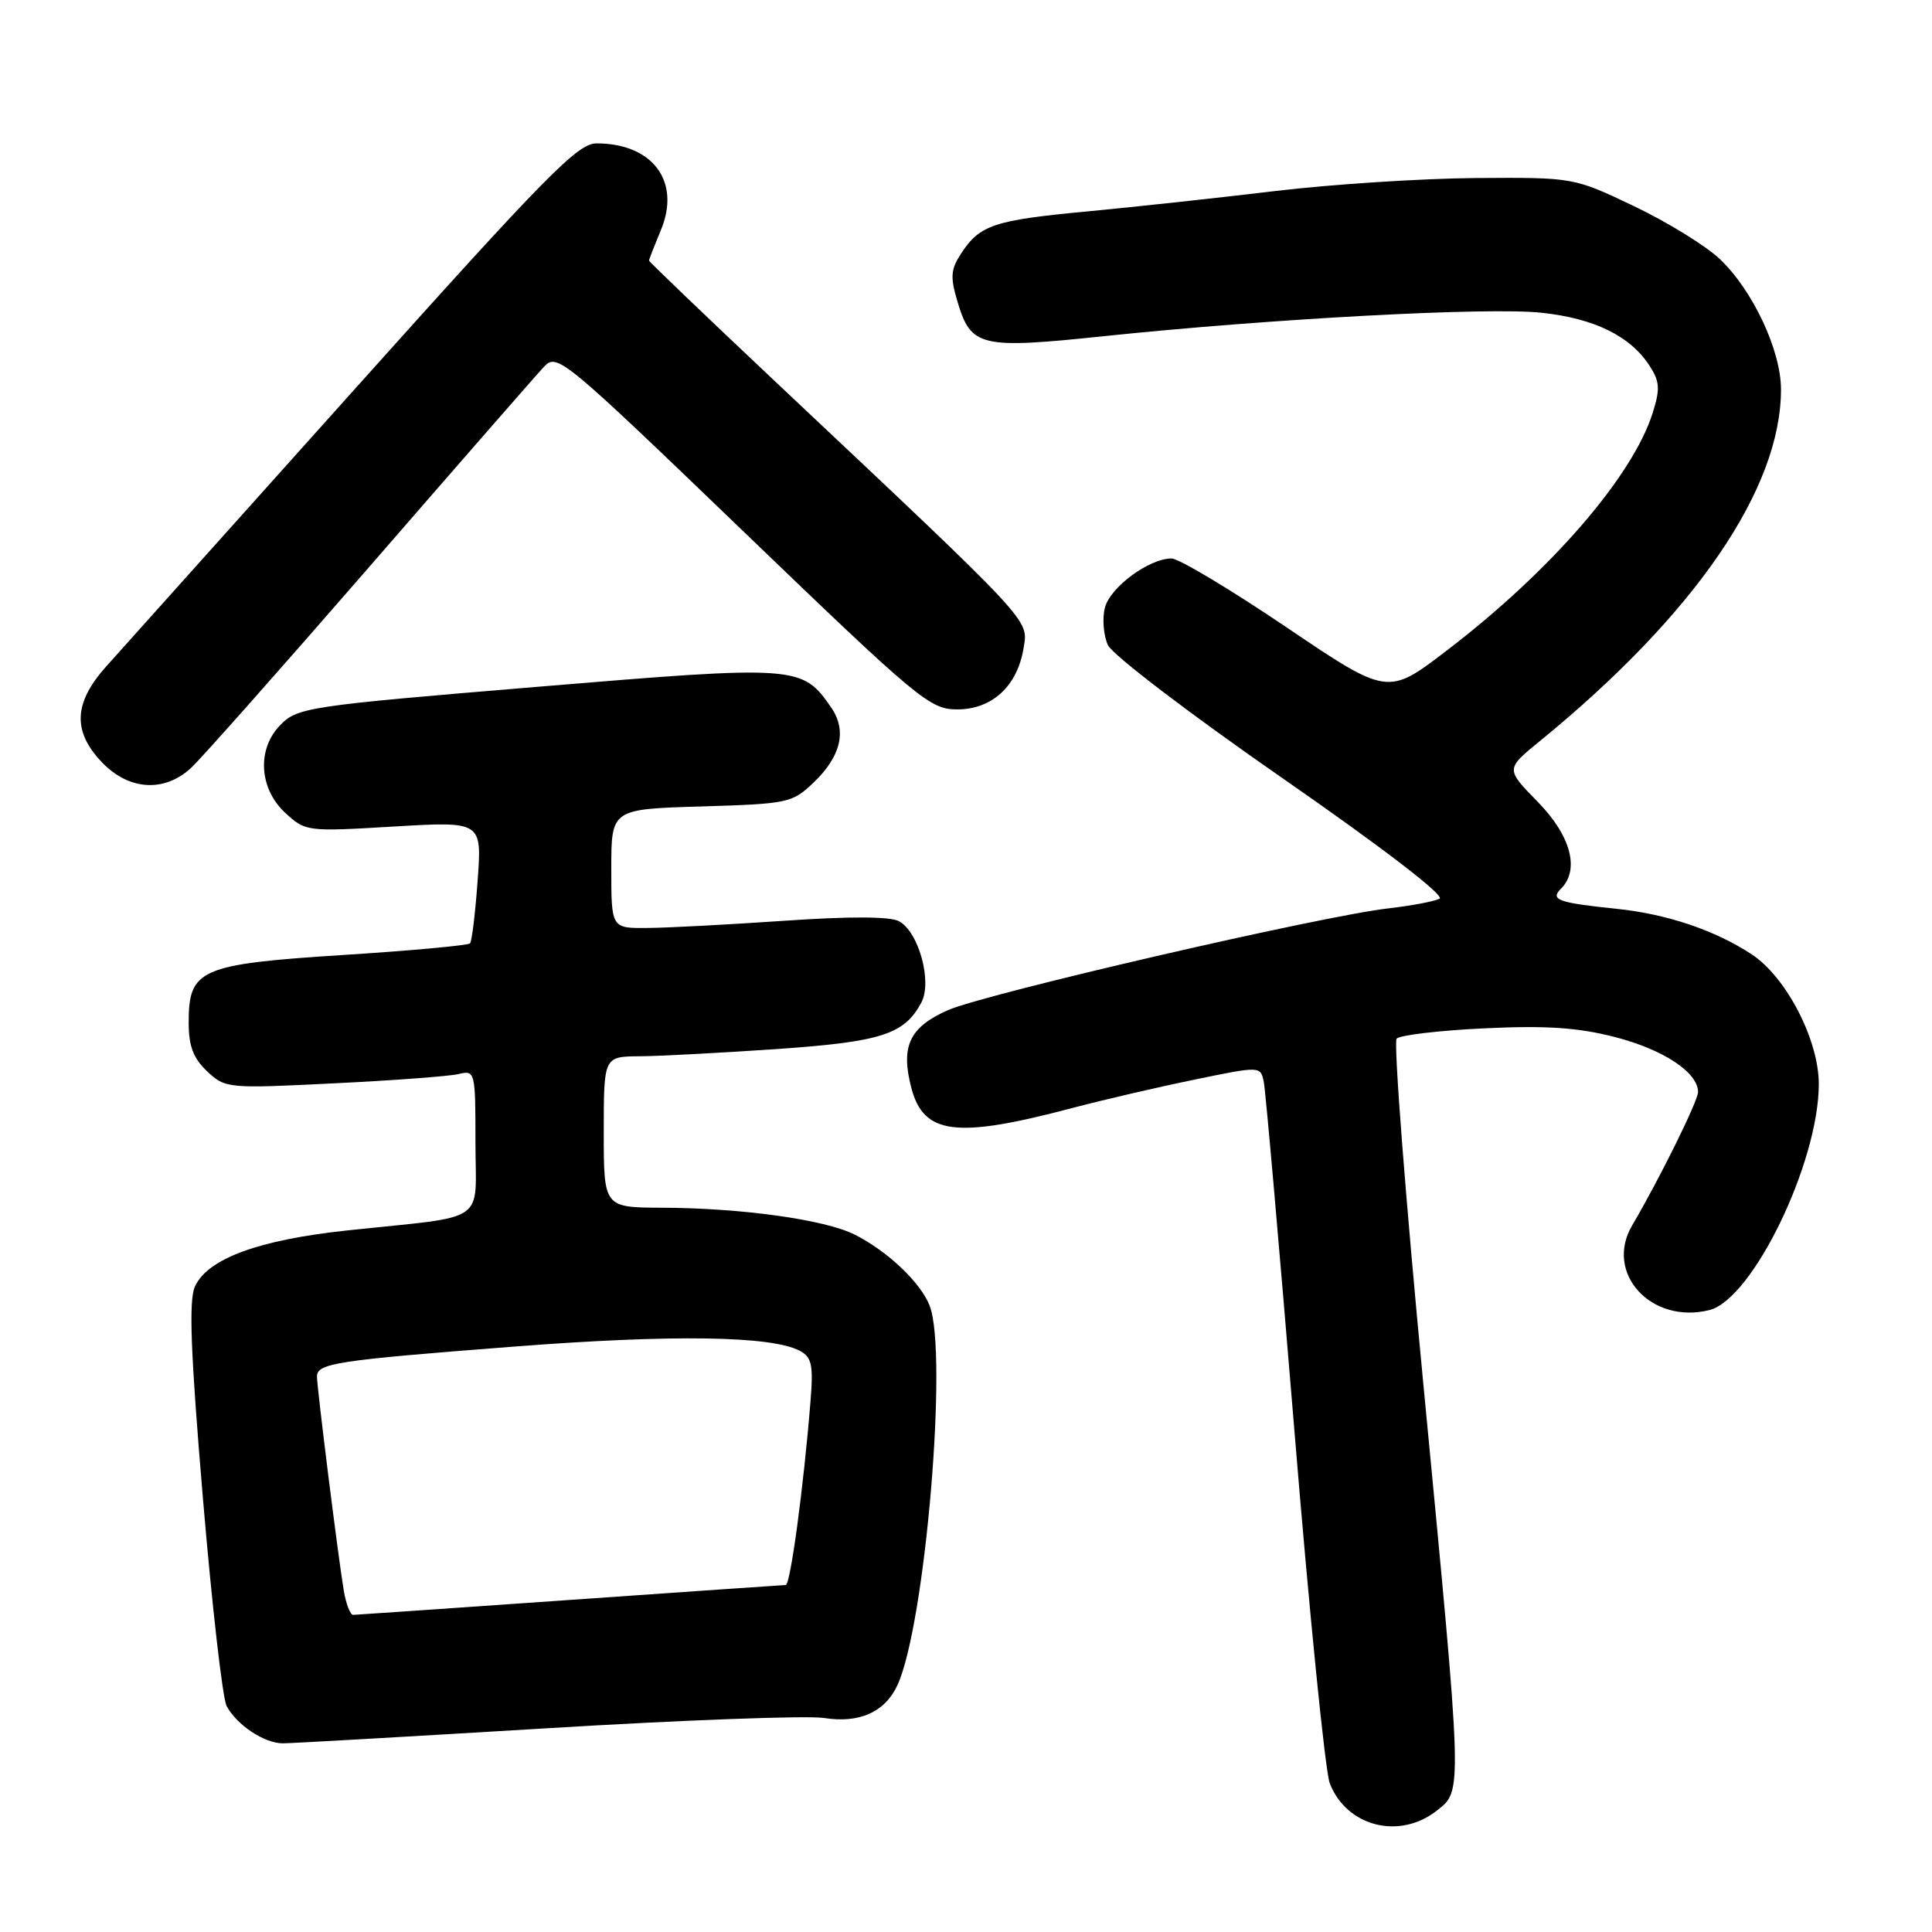 <?xml version="1.0" encoding="UTF-8" standalone="no"?>
<!DOCTYPE svg PUBLIC "-//W3C//DTD SVG 1.1//EN" "http://www.w3.org/Graphics/SVG/1.1/DTD/svg11.dtd" >
<svg xmlns="http://www.w3.org/2000/svg" xmlns:xlink="http://www.w3.org/1999/xlink" version="1.1" viewBox="0 0 256 256">
 <g >
 <path fill="currentColor"
d=" M 190.37 239.93 C 193.82 237.21 193.85 238.15 188.61 183.50 C 186.23 158.75 184.64 138.11 185.06 137.63 C 185.49 137.16 190.71 136.54 196.67 136.26 C 204.86 135.87 209.08 136.15 213.97 137.41 C 220.40 139.06 225.00 142.10 225.00 144.70 C 225.00 145.87 219.94 156.13 216.26 162.39 C 212.56 168.71 218.80 175.52 226.51 173.59 C 232.23 172.15 241.00 154.04 241.00 143.64 C 241.00 137.80 236.71 129.50 232.13 126.47 C 227.24 123.25 220.86 121.10 214.10 120.41 C 206.47 119.62 205.37 119.23 206.83 117.77 C 209.36 115.24 208.15 110.73 203.75 106.24 C 199.50 101.90 199.50 101.90 204.00 98.23 C 224.59 81.43 236.02 64.75 235.99 51.57 C 235.98 46.40 232.23 38.43 227.87 34.31 C 226.02 32.56 220.90 29.41 216.50 27.31 C 208.50 23.50 208.50 23.50 195.50 23.59 C 188.35 23.65 176.43 24.42 169.00 25.31 C 161.57 26.20 150.37 27.42 144.11 28.01 C 131.70 29.18 129.83 29.80 127.36 33.58 C 125.97 35.70 125.89 36.70 126.89 40.03 C 128.67 45.97 129.92 46.26 146.23 44.55 C 168.51 42.22 197.22 40.68 204.27 41.44 C 211.24 42.19 215.97 44.50 218.54 48.41 C 219.93 50.54 220.00 51.51 218.99 54.71 C 216.33 63.15 205.46 75.69 191.69 86.21 C 183.88 92.18 183.88 92.18 170.42 83.09 C 163.02 78.09 156.19 74.00 155.23 74.00 C 152.24 74.01 147.08 77.83 146.40 80.54 C 146.04 81.98 146.22 84.19 146.80 85.47 C 147.39 86.76 157.64 94.58 169.93 103.11 C 183.19 112.31 191.49 118.69 190.75 119.08 C 190.06 119.44 187.03 120.01 184.00 120.36 C 175.15 121.36 130.52 131.68 125.59 133.86 C 120.52 136.10 119.33 138.62 120.74 144.09 C 122.36 150.35 126.63 150.90 142.00 146.84 C 146.12 145.75 153.44 144.05 158.26 143.06 C 167.03 141.25 167.03 141.25 167.46 143.38 C 167.70 144.54 169.52 165.30 171.51 189.50 C 173.49 213.70 175.60 234.76 176.20 236.29 C 178.41 242.02 185.41 243.82 190.37 239.93 Z  M 72.38 229.01 C 90.45 227.91 107.01 227.30 109.18 227.64 C 113.86 228.39 117.29 226.85 118.93 223.26 C 122.61 215.19 125.64 179.31 123.18 173.00 C 121.98 169.94 117.60 165.78 113.25 163.59 C 109.32 161.61 98.32 160.07 87.75 160.03 C 80.00 160.00 80.00 160.00 80.00 150.00 C 80.00 140.00 80.00 140.00 84.75 139.96 C 87.36 139.95 95.51 139.51 102.86 139.01 C 116.77 138.05 119.82 137.07 122.08 132.85 C 123.56 130.09 121.73 123.46 119.11 122.06 C 117.94 121.43 112.50 121.41 103.89 122.01 C 96.53 122.51 88.36 122.95 85.75 122.96 C 81.00 123.00 81.00 123.00 81.00 115.11 C 81.00 107.21 81.00 107.21 92.93 106.86 C 104.47 106.51 104.97 106.40 107.84 103.66 C 111.44 100.20 112.24 96.80 110.15 93.77 C 106.30 88.18 105.73 88.13 71.41 90.99 C 40.36 93.57 39.33 93.72 36.98 96.25 C 34.04 99.41 34.38 104.52 37.75 107.66 C 40.48 110.19 40.60 110.21 52.18 109.52 C 63.86 108.83 63.86 108.83 63.29 116.67 C 62.98 120.97 62.53 124.72 62.28 125.00 C 62.04 125.27 54.47 125.97 45.47 126.54 C 26.50 127.76 25.00 128.41 25.00 135.48 C 25.00 138.62 25.61 140.22 27.45 141.96 C 29.86 144.22 30.18 144.25 44.20 143.55 C 52.07 143.17 59.51 142.61 60.75 142.32 C 62.96 141.79 63.00 141.94 63.00 151.35 C 63.00 162.36 64.96 161.02 46.00 163.04 C 34.28 164.29 27.51 166.78 25.83 170.47 C 25.00 172.30 25.25 179.16 26.89 198.56 C 28.08 212.68 29.49 225.05 30.03 226.06 C 31.38 228.58 35.03 231.00 37.48 231.00 C 38.61 231.00 54.31 230.10 72.38 229.01 Z  M 25.32 101.75 C 26.66 100.51 37.33 88.47 49.03 75.00 C 60.73 61.52 71.10 49.64 72.08 48.60 C 73.81 46.75 74.54 47.36 98.44 70.35 C 121.76 92.79 123.21 94.00 126.84 94.00 C 131.46 94.00 134.82 90.90 135.63 85.87 C 136.26 82.01 137.14 82.96 102.75 50.58 C 93.54 41.90 86.00 34.68 86.00 34.53 C 86.00 34.37 86.71 32.56 87.57 30.49 C 90.25 24.06 86.50 19.00 79.04 19.00 C 76.54 19.00 72.42 23.20 46.84 51.74 C 30.70 69.75 15.96 86.20 14.08 88.30 C 9.75 93.13 9.58 96.91 13.52 101.02 C 17.08 104.74 21.78 105.03 25.32 101.75 Z  M 45.55 210.75 C 44.81 206.34 42.00 183.88 42.00 182.40 C 42.00 180.64 44.53 180.25 68.00 178.44 C 89.11 176.80 102.26 177.00 105.98 178.99 C 107.57 179.84 107.79 180.86 107.39 185.75 C 106.49 196.99 104.73 210.00 104.12 210.02 C 103.78 210.03 90.90 210.92 75.50 212.00 C 60.10 213.08 47.18 213.97 46.80 213.98 C 46.41 213.99 45.85 212.54 45.55 210.75 Z "/>
</g>
</svg>